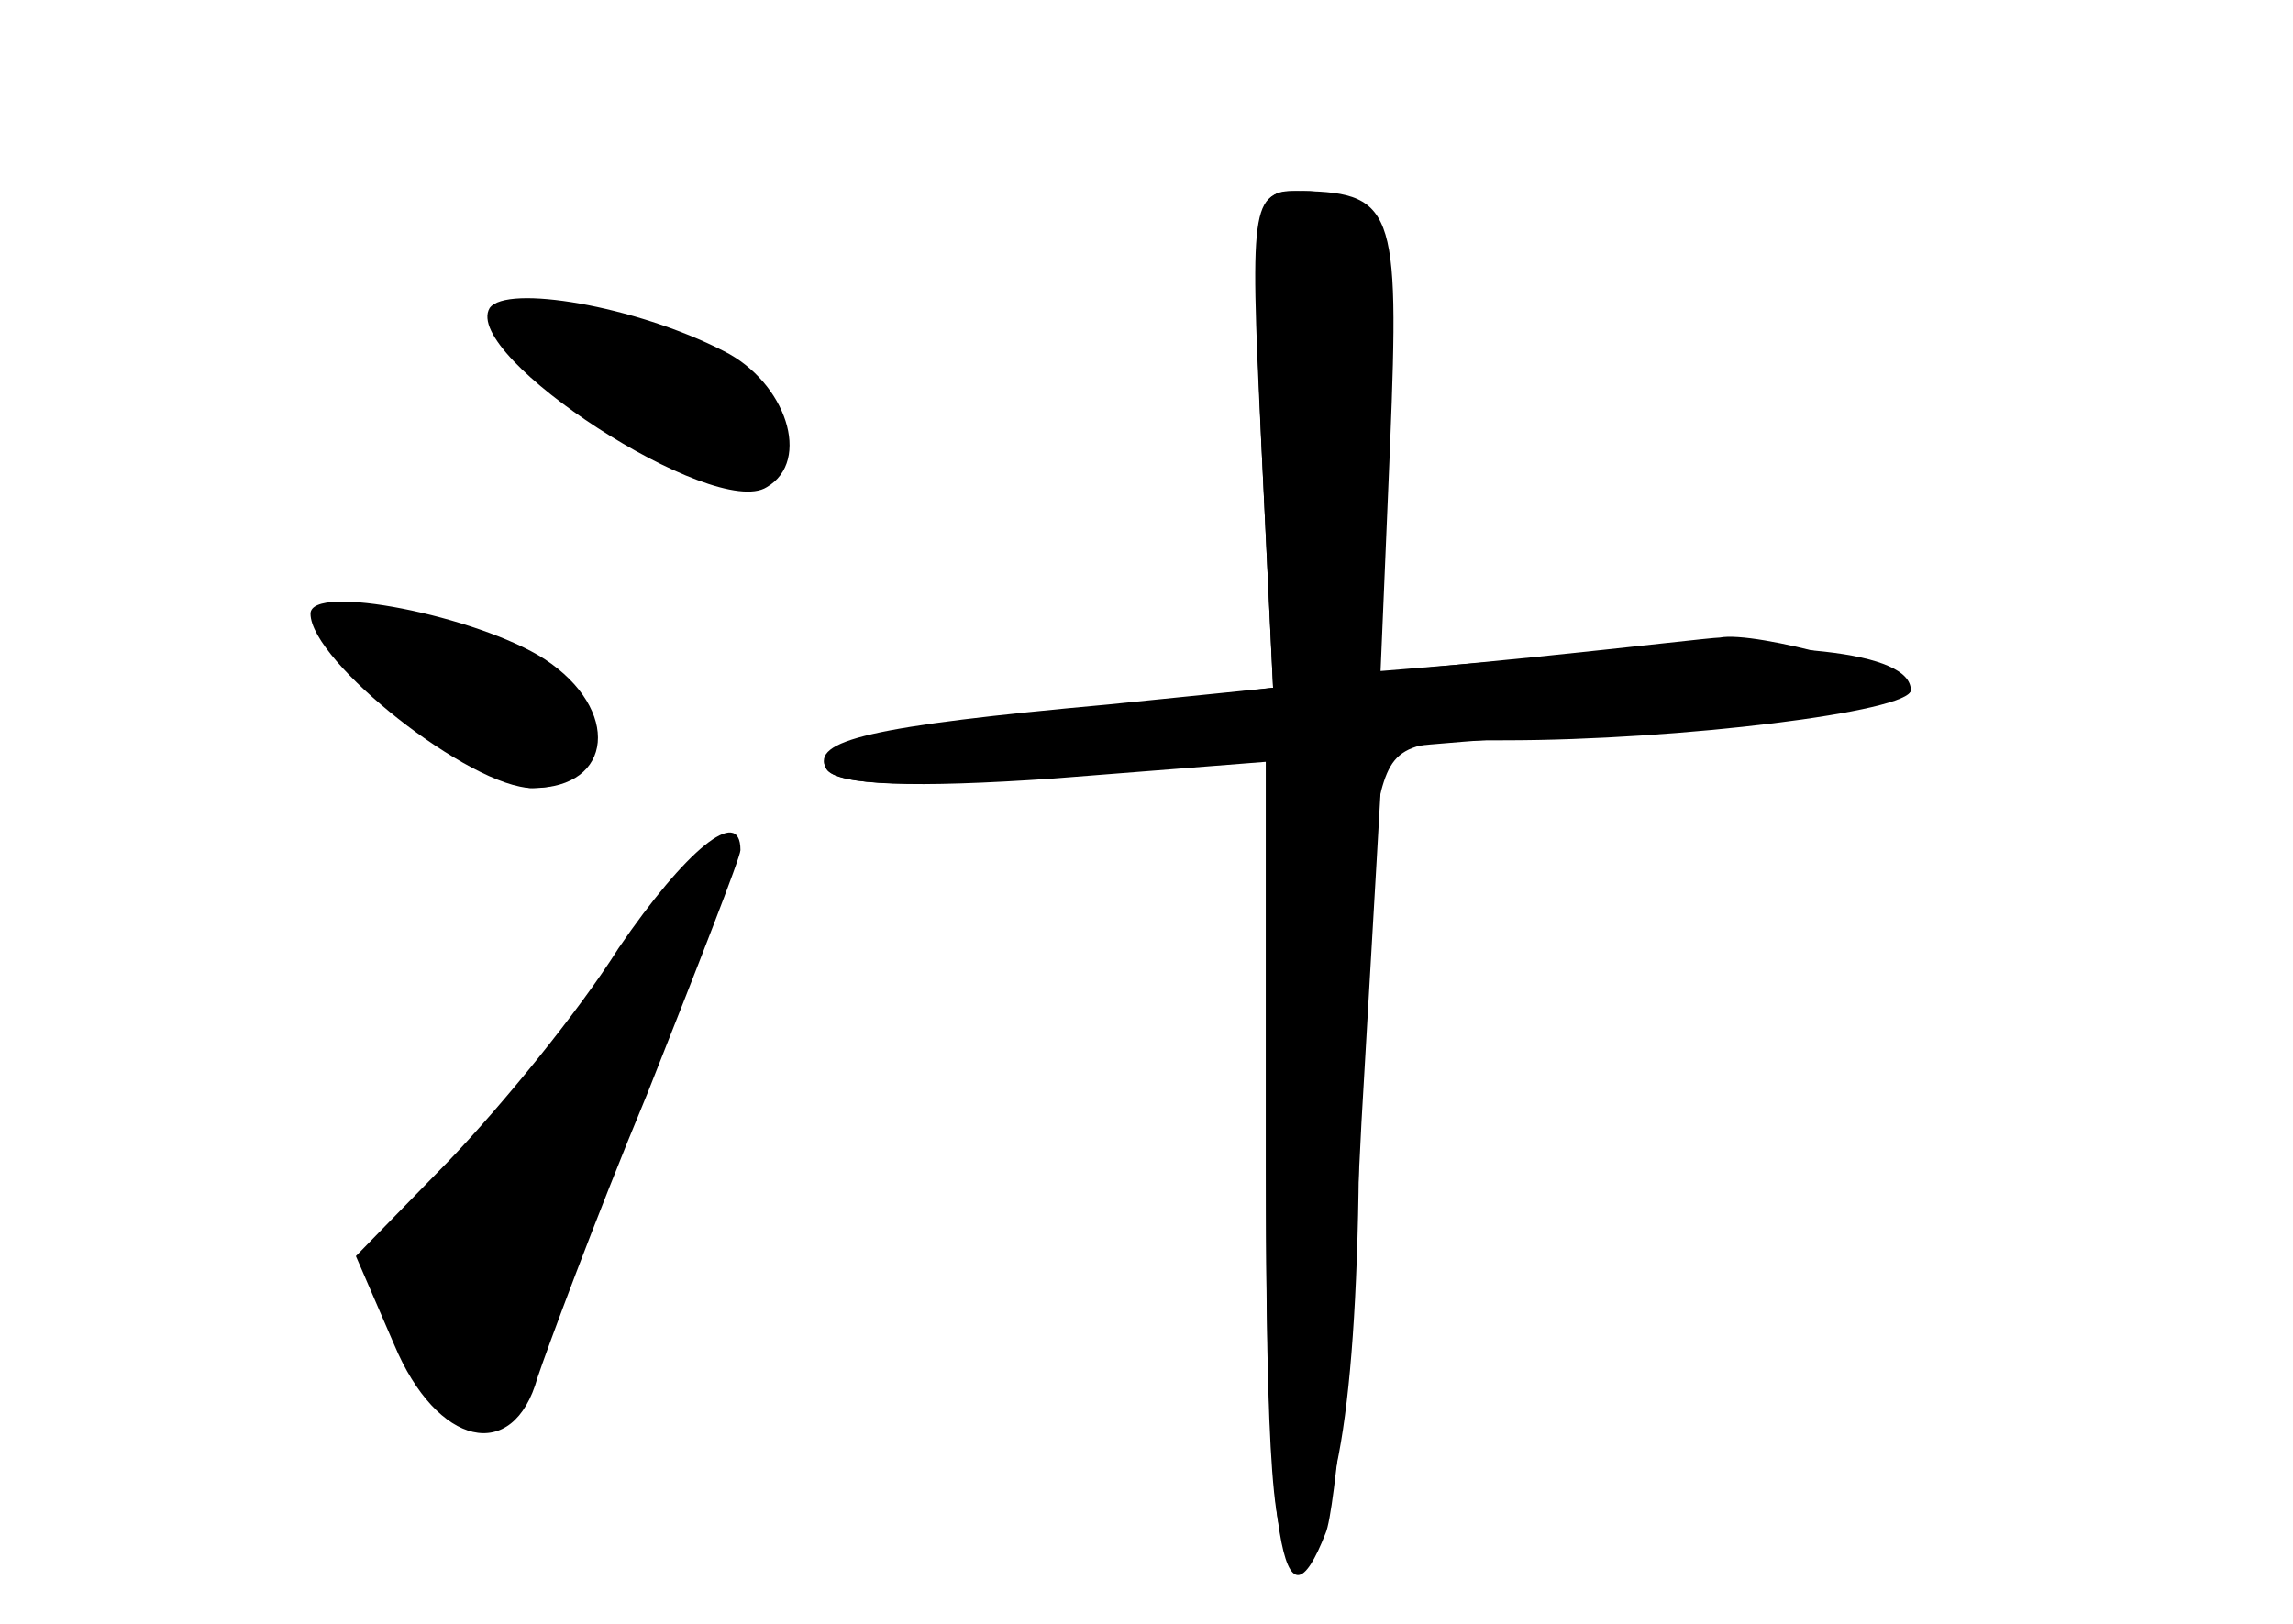 <?xml version="1.0" standalone="no"?>
<!DOCTYPE svg PUBLIC "-//W3C//DTD SVG 20010904//EN"
 "http://www.w3.org/TR/2001/REC-SVG-20010904/DTD/svg10.dtd">
<svg version="1.0" xmlns="http://www.w3.org/2000/svg"
 width="96pt" height="68pt" viewBox="0 0 96 68"
 preserveAspectRatio="xMidYMid meet">
<g transform="translate(0,68) scale(0.1,-0.1)" fill="#000000" stroke="none">
<g id="part-0" class="char-part">
  <path d="M528 496 l5 -104 -59 -7 c-112 -12 -134 -17 -128 -27 4 -7 38 -8 95
-3 l89 7 0 -167 c0 -129 3 -166 12 -163 18 6 27 66 27 179 1 53 4 111 7 128 6
29 9 31 54 31 73 0 170 12 170 21 0 7 -65 25 -80 22 -3 0 -37 -4 -76 -8 l-71
-7 2 26 c8 69 9 152 2 164 -5 6 -18 12 -31 12 -22 0 -23 -1 -18 -104z"/>
  <path d="M205 551 c-12 -20 94 -89 116 -75 19 11 8 44 -18 57 -37 19 -91 28
-98 18z"/>
  <path d="M130 423 c0 -20 67 -73 93 -73 34 0 37 33 5 54 -28 18 -98 32 -98 19z"/>
  <path d="M259 283 c-17 -27 -49 -66 -71 -89 l-39 -40 16 -37 c18 -43 50 -50
60 -14 4 12 24 66 46 119 21 53 39 99 39 102 0 19 -23 0 -51 -41z"/>
</g>
<g id="part-1" class="char-part">
  <path d="M243 514 c39 -36 82 -44 82 -14 0 18 -61 50 -95 50 -24 -1 -24 -2 13
-36z"/>
  <path d="M140 415 c0 -12 66 -64 82 -65 38 0 32 40 -8 59 -25 11 -74 15 -74 6z"/>
  <path d="M259 273 c-18 -26 -49 -62 -67 -79 -29 -27 -33 -35 -27 -62 6 -31 31
-60 41 -49 11 11 96 229 91 234 -3 2 -20 -17 -38 -44z"/>
</g>
<g id="part-2" class="char-part">
  <path d="M528 496 l5 -104 -69 -7 c-99 -9 -125 -15 -118 -27 5 -7 37 -8 95 -4
l89 7 0 -171 c0 -156 7 -198 25 -152 4 9 11 87 15 172 5 85 9 156 9 156 1 1
51 5 111 9 61 3 110 11 110 16 0 16 -51 22 -137 15 l-85 -7 4 95 c4 100 2 106
-41 106 -16 0 -17 -10 -13 -104z"/>
</g>
</g>
</svg>